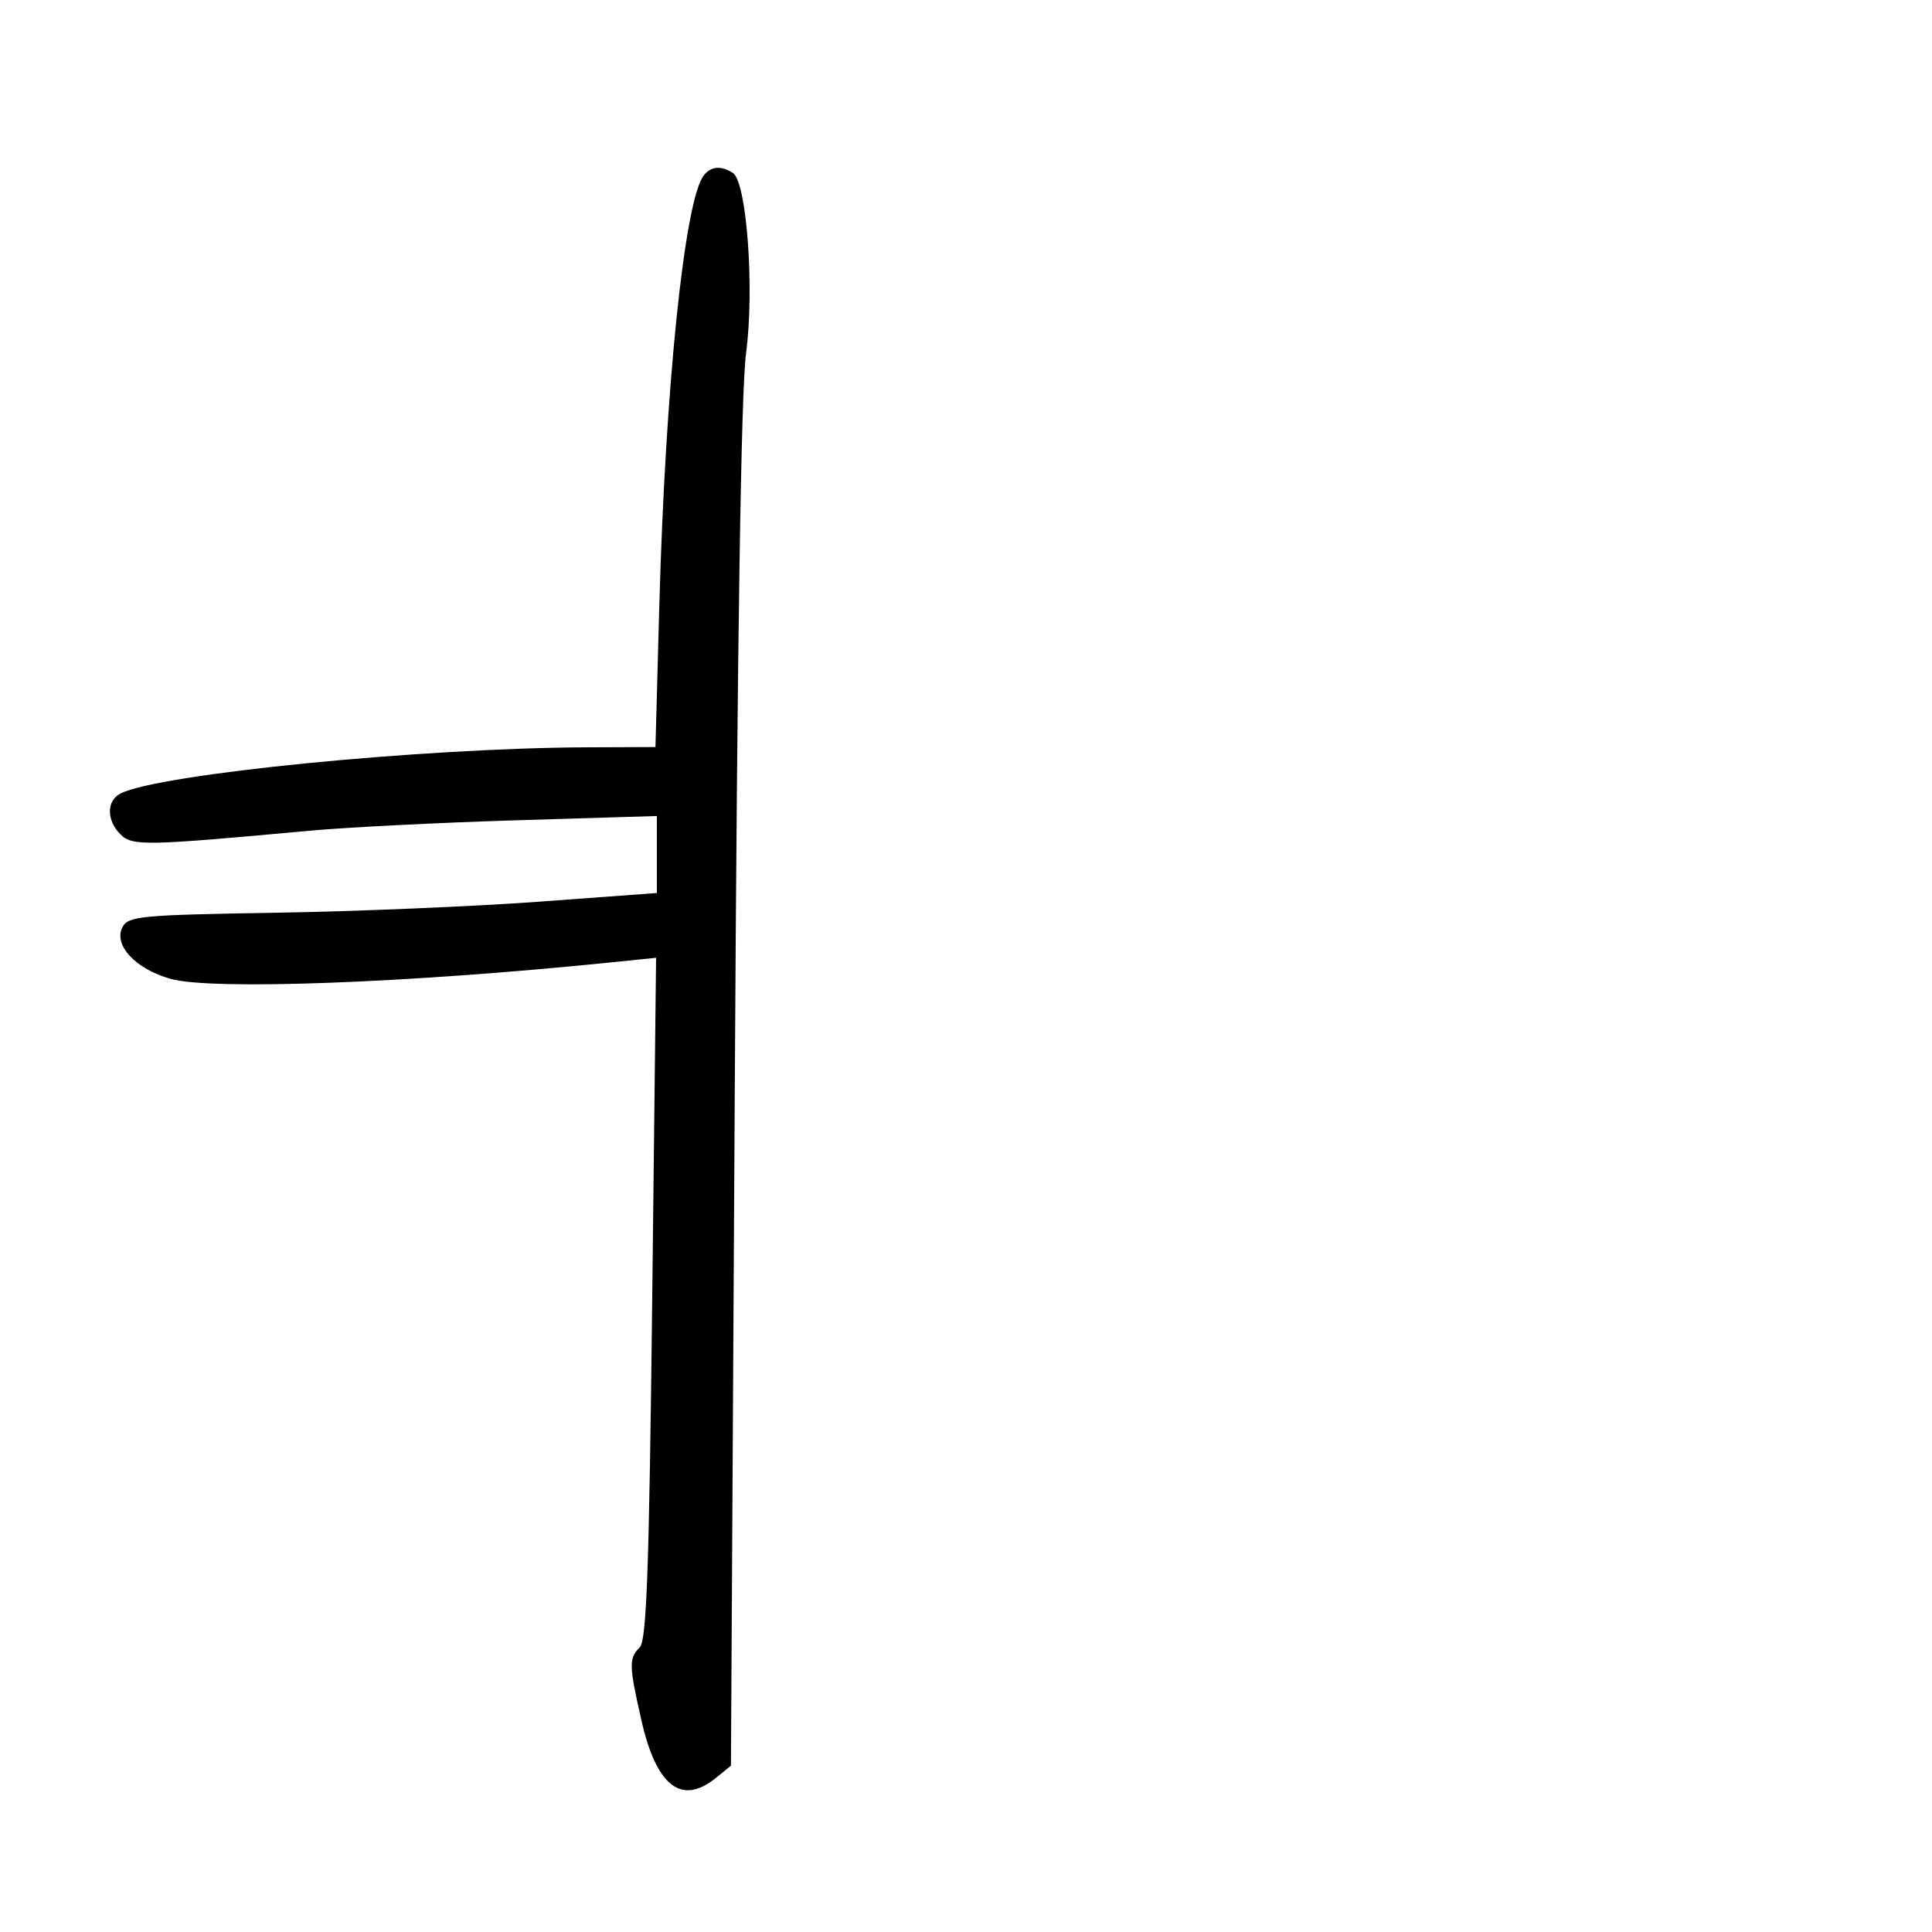<svg xmlns="http://www.w3.org/2000/svg" width="300" height="300" viewBox="0 0 300 300" version="1.1">
	<path d="M 109.276 27.250 C 106.290 31.101, 103.302 60.093, 102.371 94.250 L 101.779 116 91.139 116.043 C 65.479 116.148, 24.834 120.165, 18.750 123.198 C 16.523 124.308, 16.502 127.360, 18.706 129.563 C 20.531 131.388, 22.527 131.350, 48 129 C 53.775 128.467, 68.287 127.734, 80.250 127.370 L 102 126.709 102 132.686 L 102 138.664 83.750 140.010 C 73.713 140.751, 55.266 141.525, 42.757 141.731 C 21.912 142.073, 19.932 142.258, 19.029 143.945 C 17.550 146.709, 21.028 150.468, 26.477 151.994 C 32.897 153.791, 63.218 152.663, 94.689 149.457 L 101.877 148.724 101.277 201.595 C 100.797 243.795, 100.406 254.737, 99.338 255.805 C 97.631 257.512, 97.656 258.592, 99.604 267.156 C 101.927 277.371, 105.826 280.390, 111.139 276.089 L 113.500 274.178 114.098 168.839 C 114.498 98.286, 115.076 60.639, 115.849 54.837 C 117.177 44.855, 115.956 28.223, 113.794 26.851 C 111.940 25.676, 110.390 25.812, 109.276 27.250" stroke="none" fill="black" fill-rule="evenodd"/>
</svg>